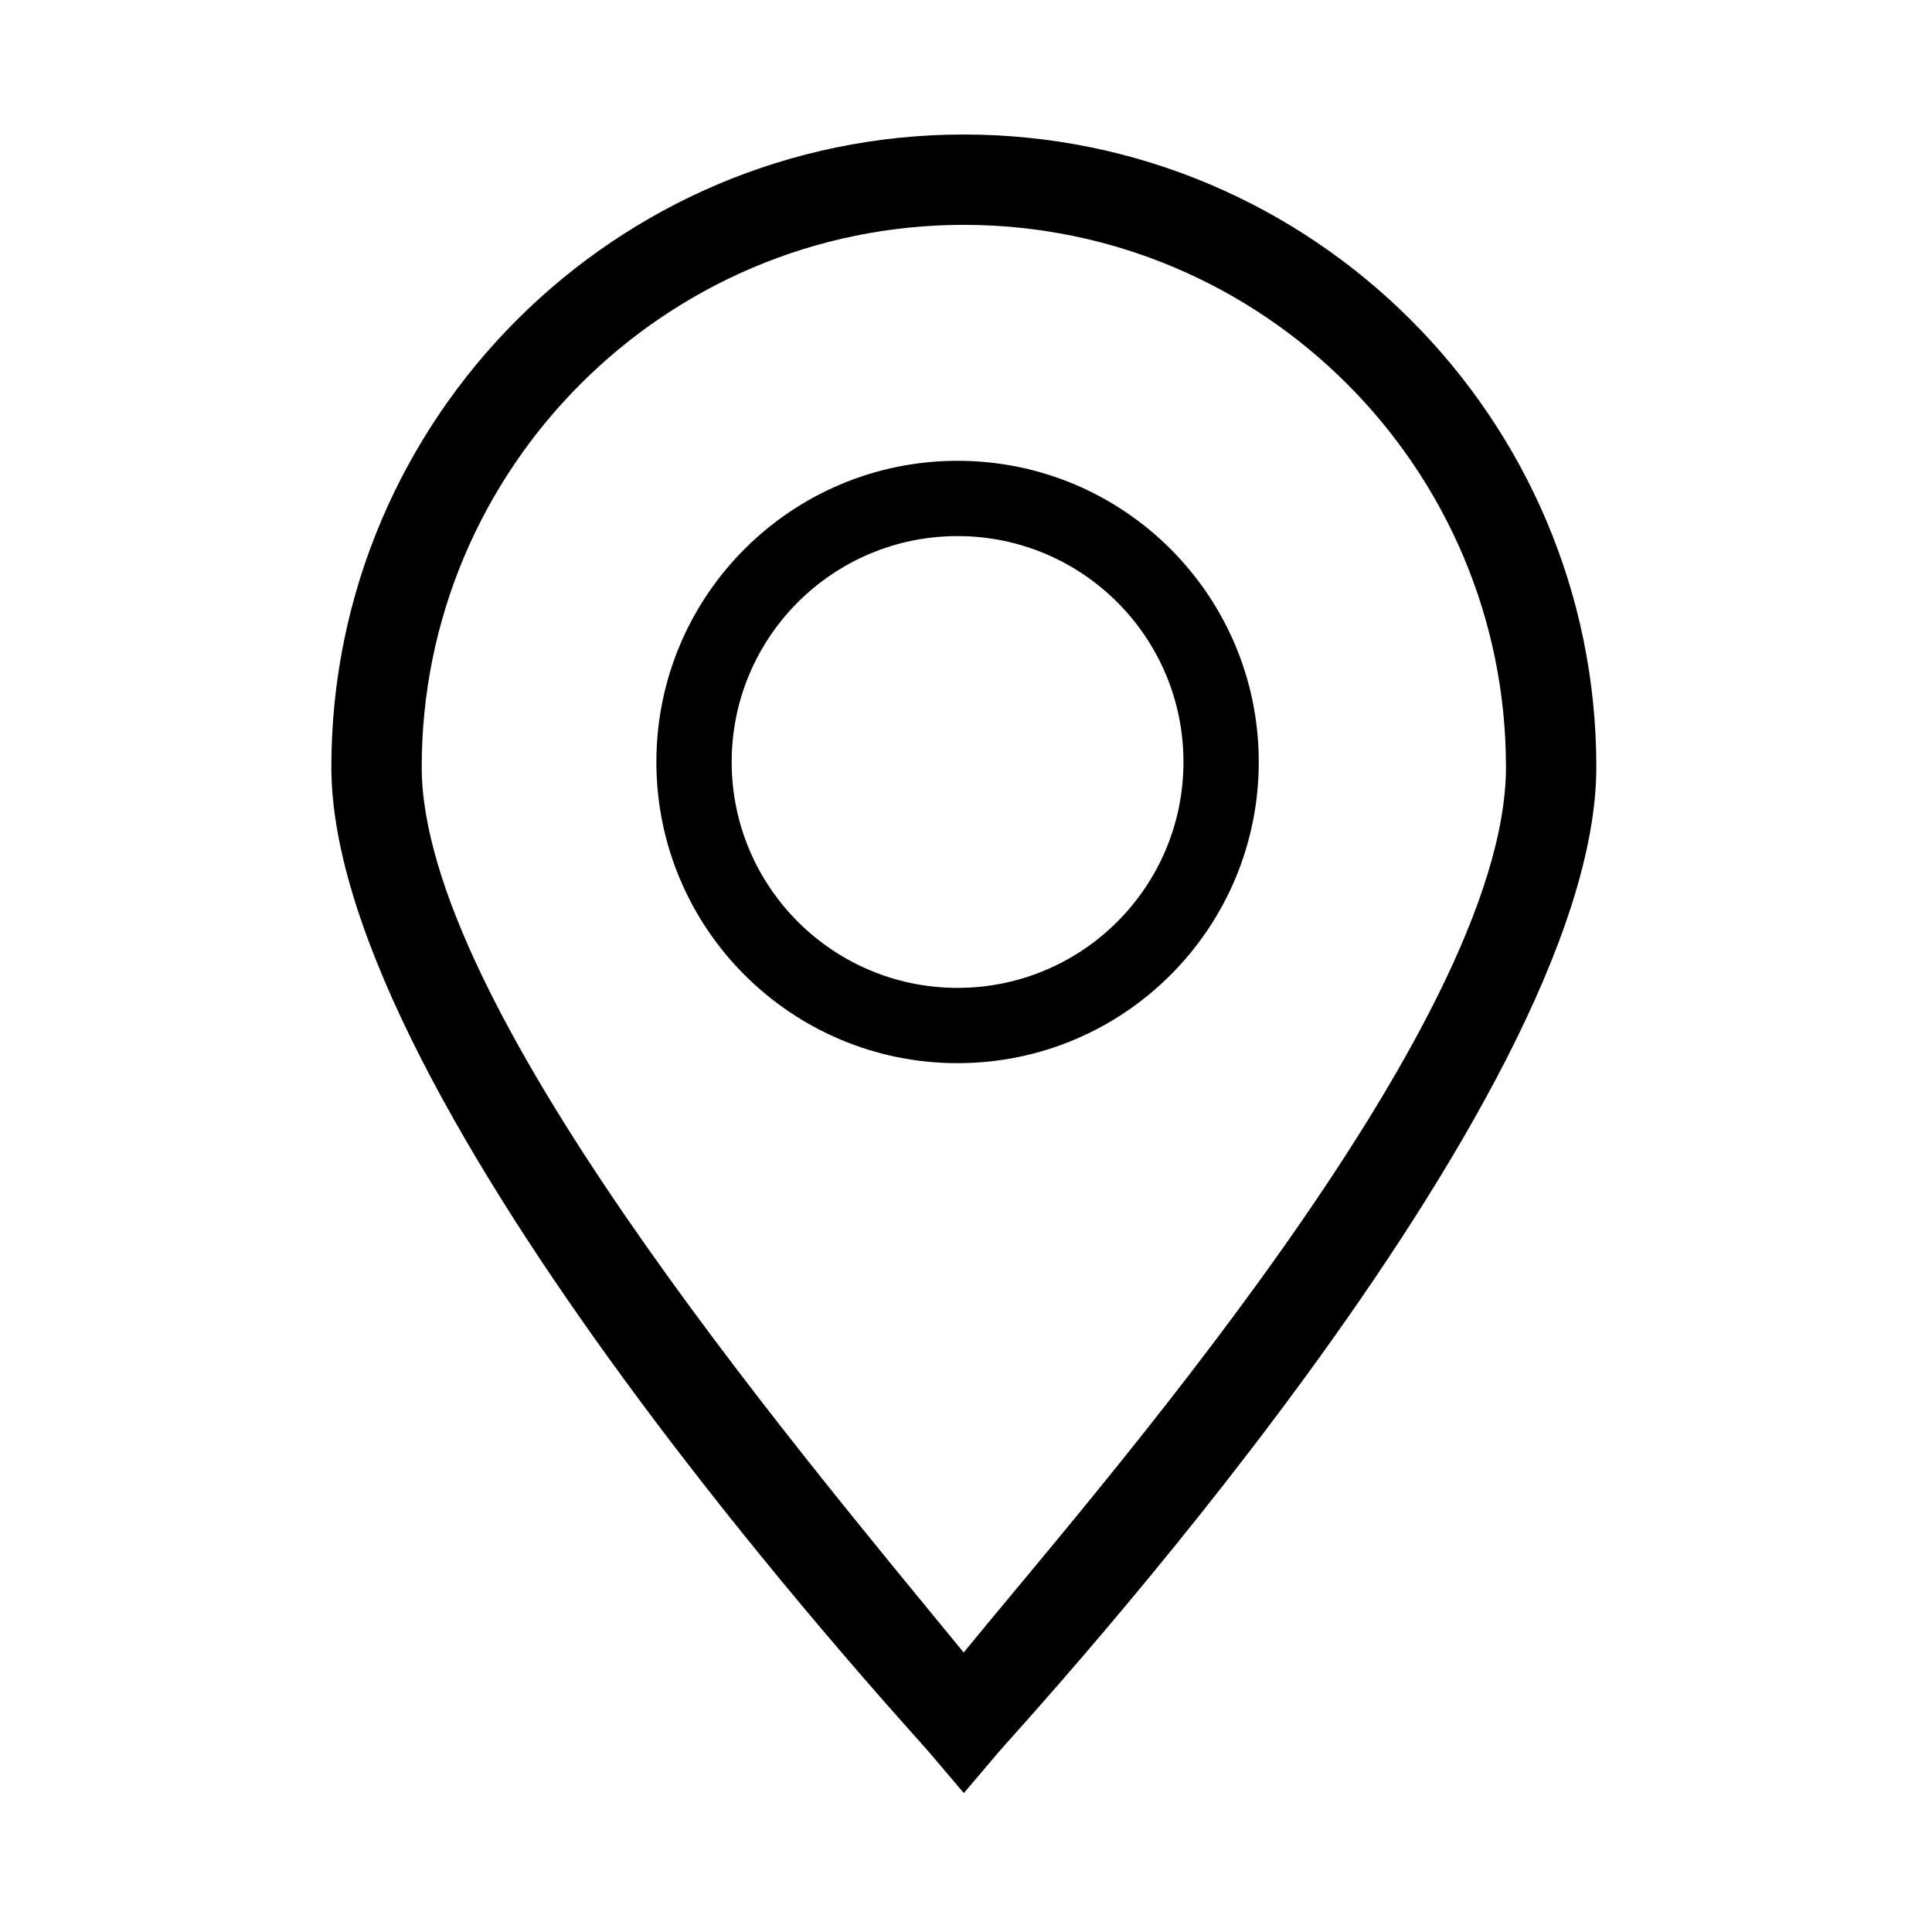 <?xml version="1.0" standalone="no"?><!DOCTYPE svg PUBLIC "-//W3C//DTD SVG 1.1//EN" "http://www.w3.org/Graphics/SVG/1.1/DTD/svg11.dtd"><svg t="1536935630673" class="icon" style="" viewBox="0 0 1024 1024" version="1.1" xmlns="http://www.w3.org/2000/svg" p-id="1971" xmlns:xlink="http://www.w3.org/1999/xlink" width="200" height="200"><defs><style type="text/css"></style></defs><path d="M507.531 244.232c-88.173 0-159.636 71.463-159.636 159.636s71.463 159.636 159.636 159.636 159.636-71.463 159.636-159.636S595.704 244.232 507.531 244.232zM507.531 523.595c-66.13 0-119.727-53.597-119.727-119.727s53.597-119.727 119.727-119.727 119.727 53.597 119.727 119.727S573.662 523.595 507.531 523.595z" p-id="1972"></path><path d="M510.852 71.291c-184.836 0-335.227 150.391-335.227 335.235 0 178.655 304.032 507.075 316.971 522.337l18.256 21.514 18.256-21.514c12.939-15.263 316.979-343.683 316.979-522.337C846.087 221.682 695.696 71.291 510.852 71.291zM510.773 875.86C416.162 760.481 223.516 531.585 223.516 406.526c0-158.435 128.909-287.344 287.336-287.344 158.435 0 287.344 128.909 287.344 287.344C798.196 544.477 576.561 795.044 510.773 875.86z" p-id="1973"></path></svg>